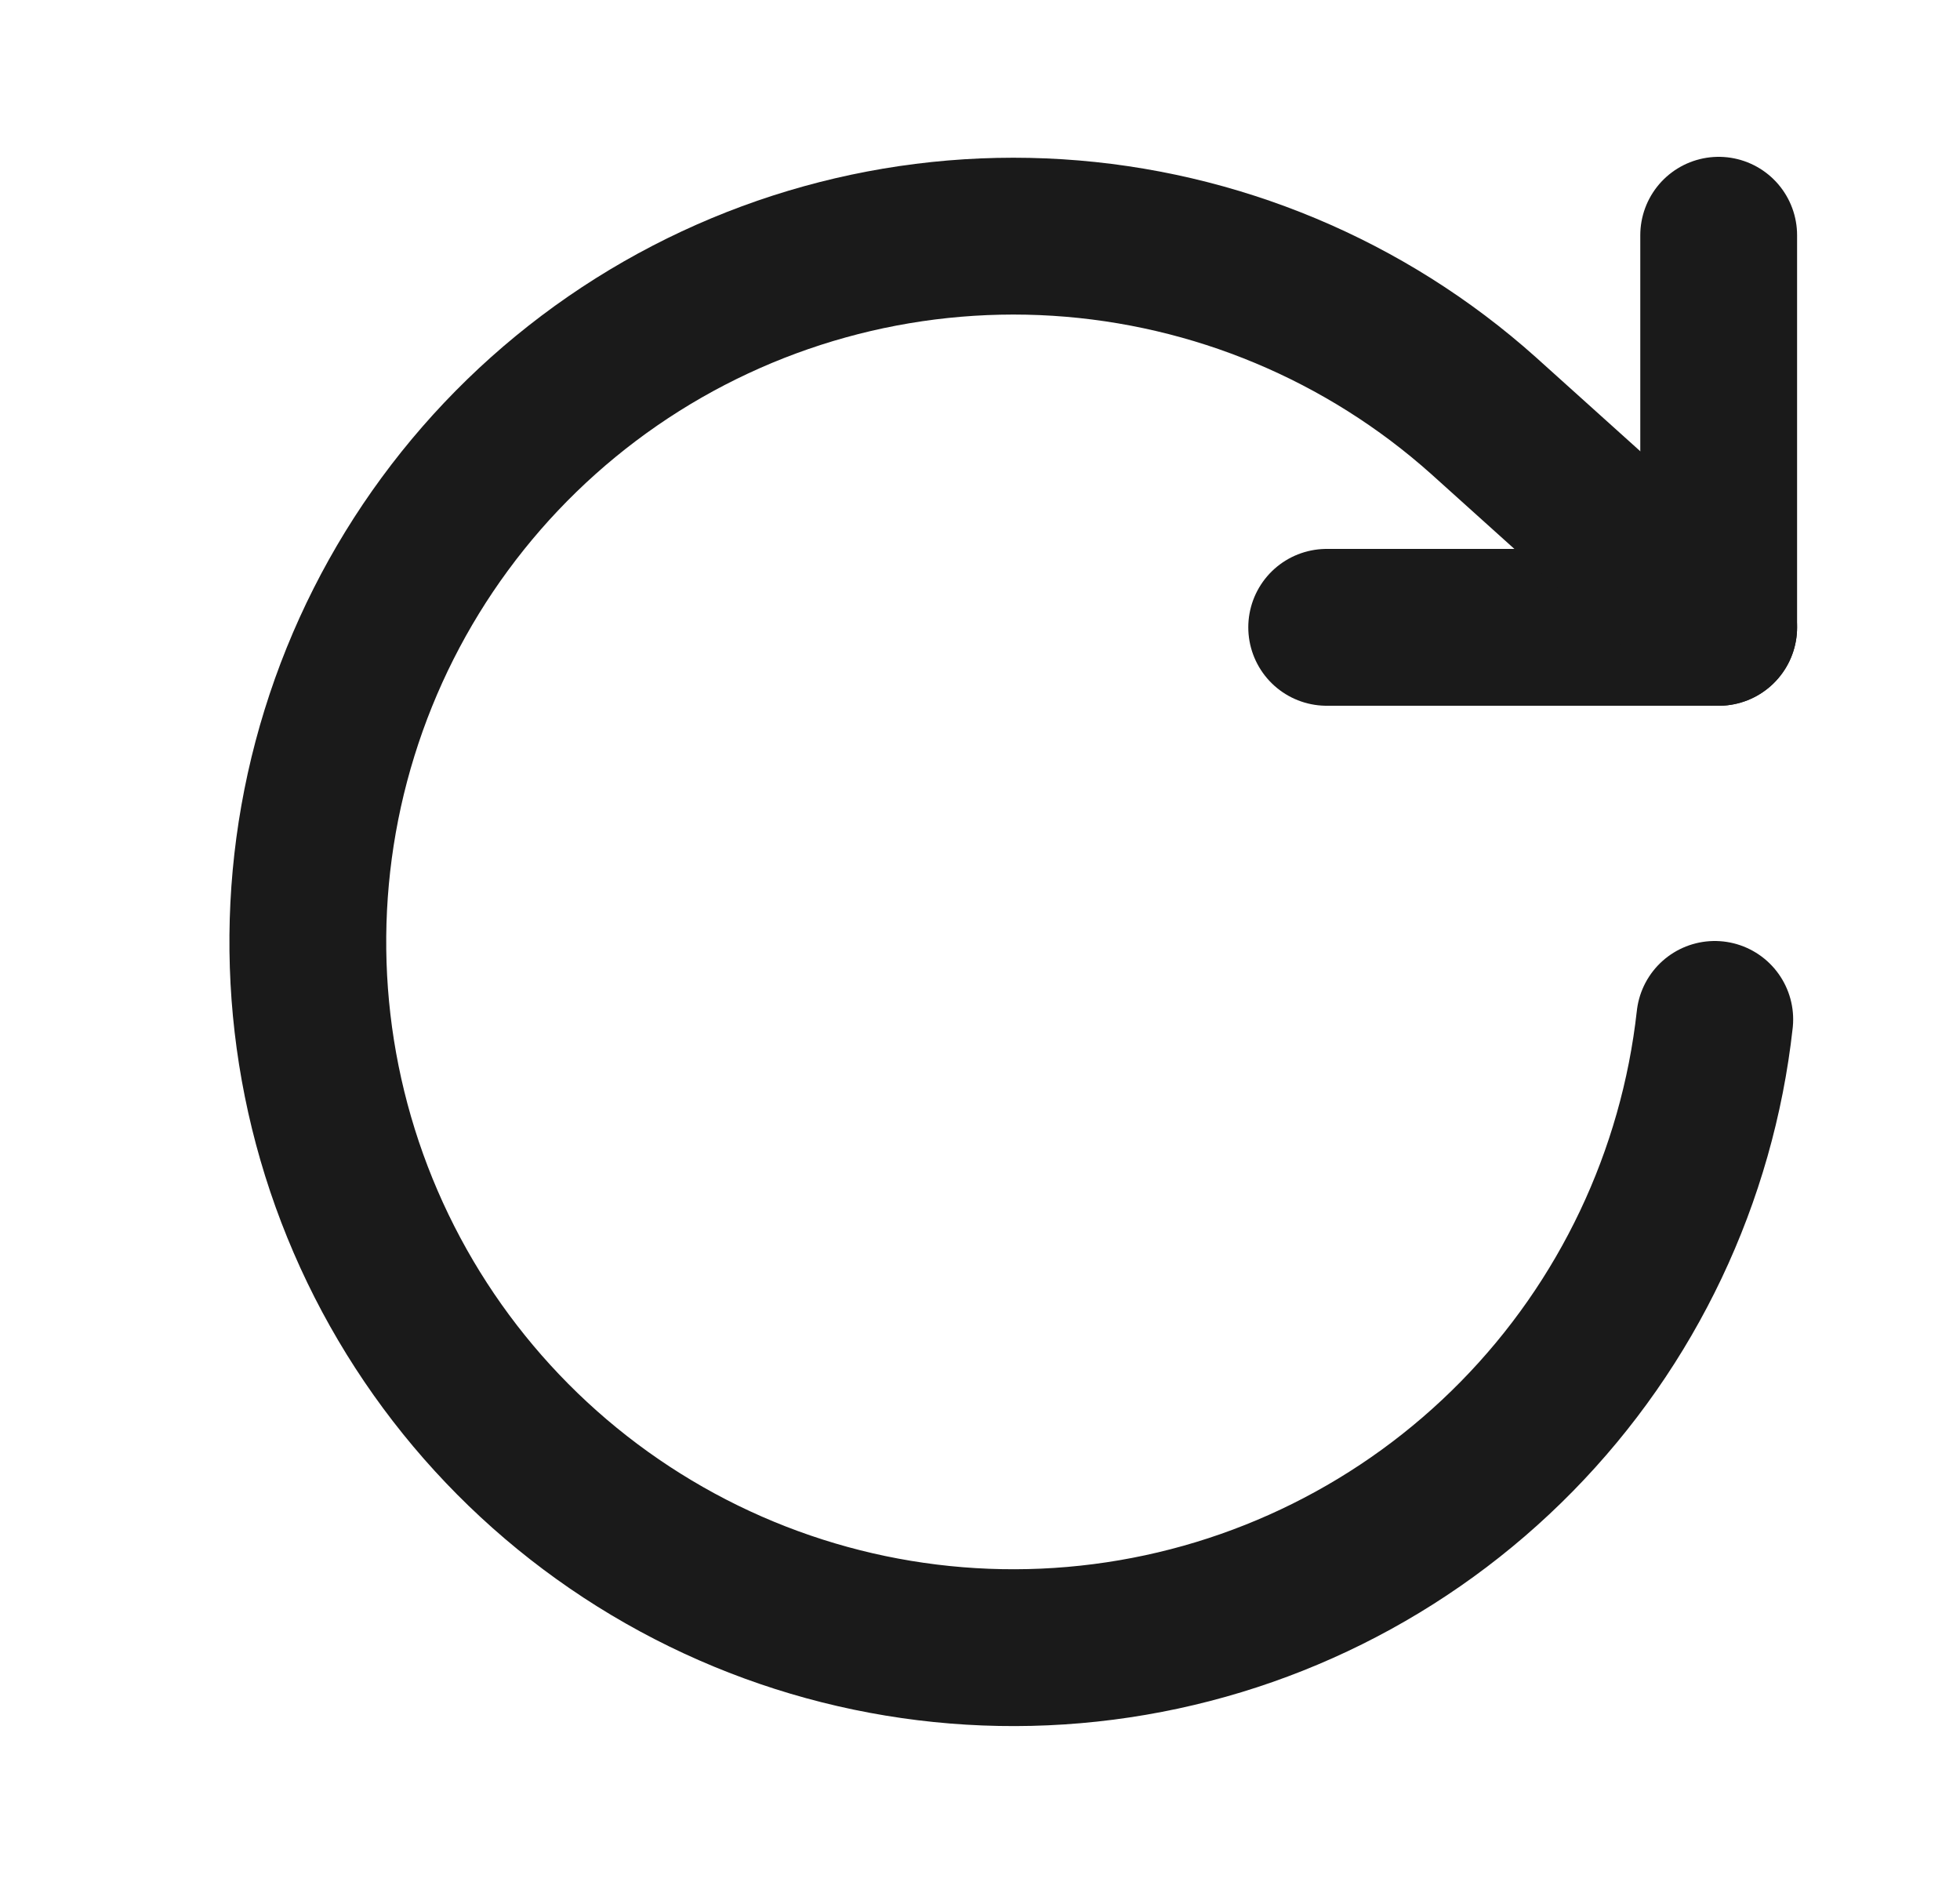 <svg width="25" height="24" viewBox="0 0 25 24" fill="none" xmlns="http://www.w3.org/2000/svg">
<path d="M21.922 3V8H16.922" stroke="#1A1A1A" stroke-width="2" stroke-linecap="round" stroke-linejoin="round"/>
<path d="M21.872 13C21.65 15.005 20.761 16.879 19.347 18.318C17.933 19.758 16.076 20.681 14.075 20.938C12.073 21.196 10.043 20.773 8.311 19.738C6.578 18.703 5.244 17.116 4.522 15.232C3.8 13.347 3.732 11.275 4.33 9.347C4.927 7.42 6.155 5.749 7.816 4.603C9.478 3.457 11.476 2.903 13.49 3.029C15.504 3.156 17.417 3.955 18.922 5.3L21.922 8" stroke="#1A1A1A" stroke-width="2" stroke-linecap="round" stroke-linejoin="round"/>
</svg>

